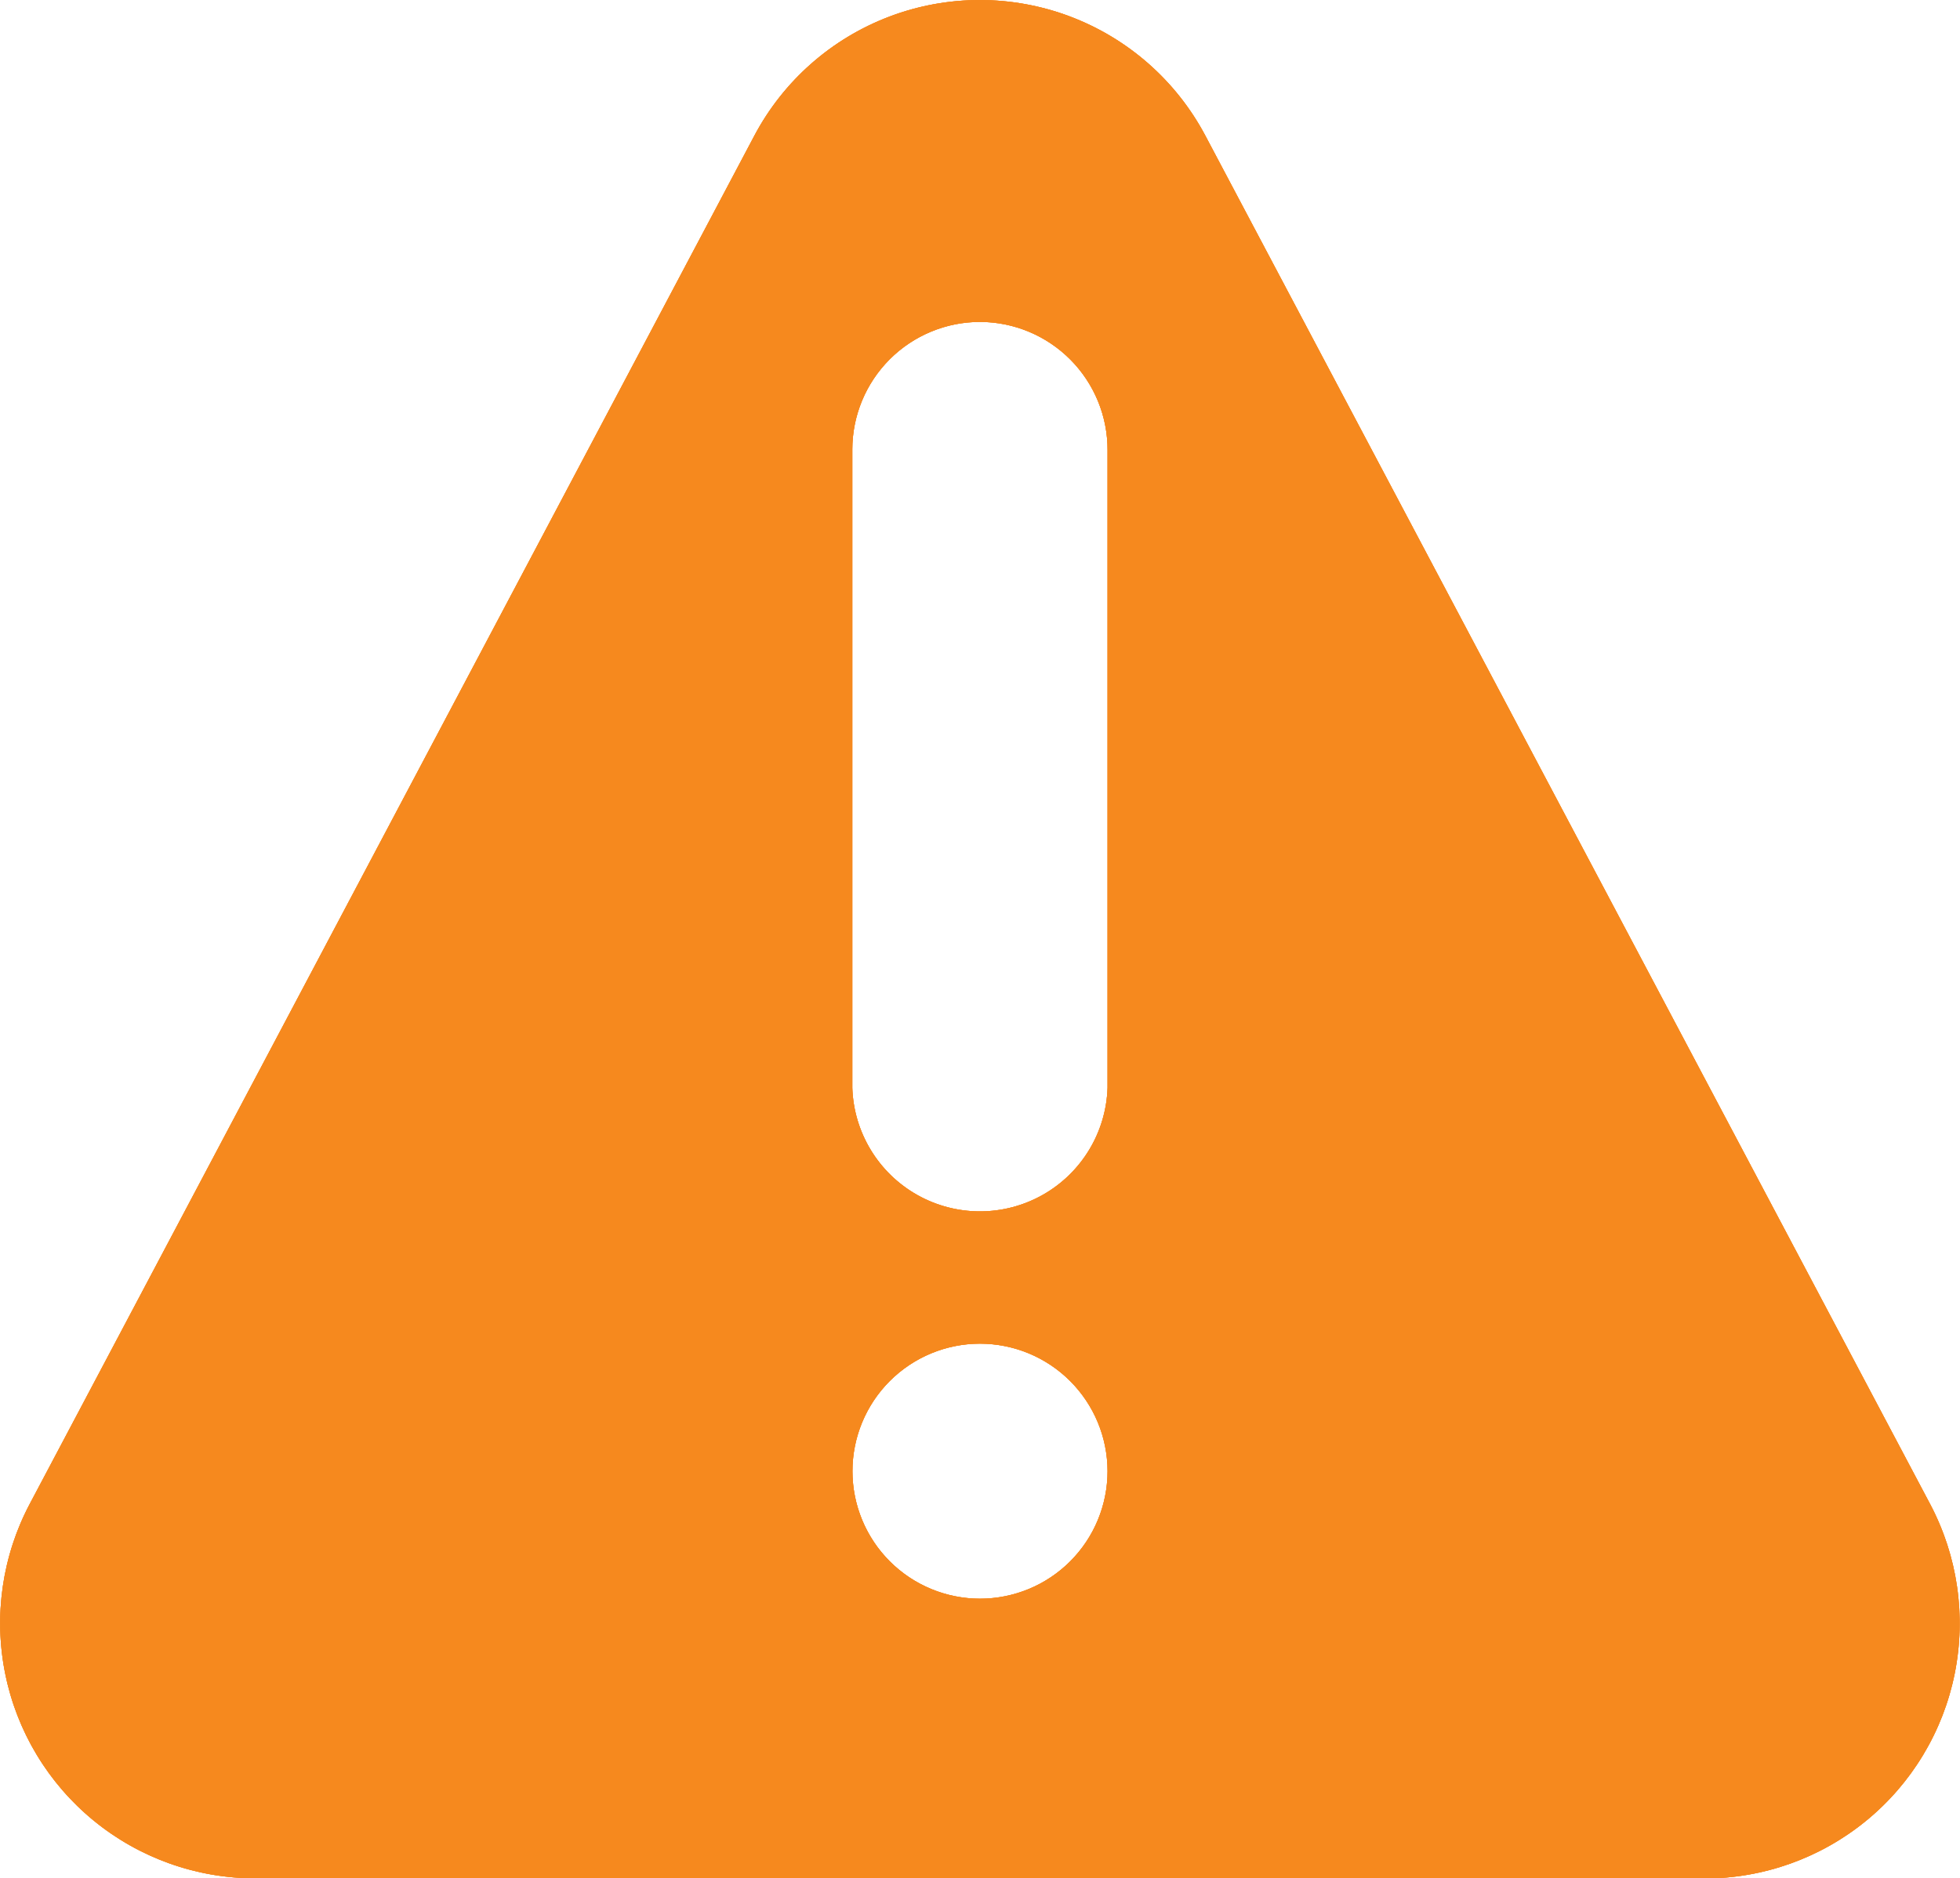 <svg xmlns="http://www.w3.org/2000/svg" xmlns:xlink="http://www.w3.org/1999/xlink" width="14" height="13.42" viewBox="0 0 14 13.42">
  <defs>
    <clipPath id="clip-path">
      <path id="Combined_Shape" data-name="Combined Shape" d="M12.175,13.42H1.825A1.823,1.823,0,0,1,.214,10.744L5.389.97a1.823,1.823,0,0,1,3.222,0l5.176,9.775a1.823,1.823,0,0,1-1.611,2.676ZM7,9.6a.911.911,0,1,0,.912.911A.912.912,0,0,0,7,9.6ZM7,2.3a.912.912,0,0,0-.911.911V7.773a.912.912,0,0,0,1.823,0V3.216A.913.913,0,0,0,7,2.3Z" transform="translate(0 0)" fill="#f6891e"/>
    </clipPath>
  </defs>
  <g id="_Icon" data-name="🌐 Icon" transform="translate(-4.32 -5.471)">
    <path id="Combined_Shape-2" data-name="Combined Shape" d="M12.175,13.42H1.825A1.823,1.823,0,0,1,.214,10.744L5.389.97a1.823,1.823,0,0,1,3.222,0l5.176,9.775a1.823,1.823,0,0,1-1.611,2.676ZM7,9.6a.911.911,0,1,0,.912.911A.912.912,0,0,0,7,9.6ZM7,2.3a.912.912,0,0,0-.911.911V7.773a.912.912,0,0,0,1.823,0V3.216A.913.913,0,0,0,7,2.3Z" transform="translate(4.319 5.471)" fill="#f6891e"/>
    <g id="Groupe_5608" data-name="Groupe 5608" transform="translate(4.319 5.471)" clip-path="url(#clip-path)">
      <g id="_Color" data-name="↳ 🎨Color" transform="translate(-3.937 -4.986)">
        <rect id="_Color_background" data-name="↳ 🎨Color background" width="21.873" height="21.873" fill="#f6891e"/>
        <path id="Y300" d="M0,0H21.873V21.873H0Z" fill="#f6891e"/>
      </g>
    </g>
  </g>
</svg>

